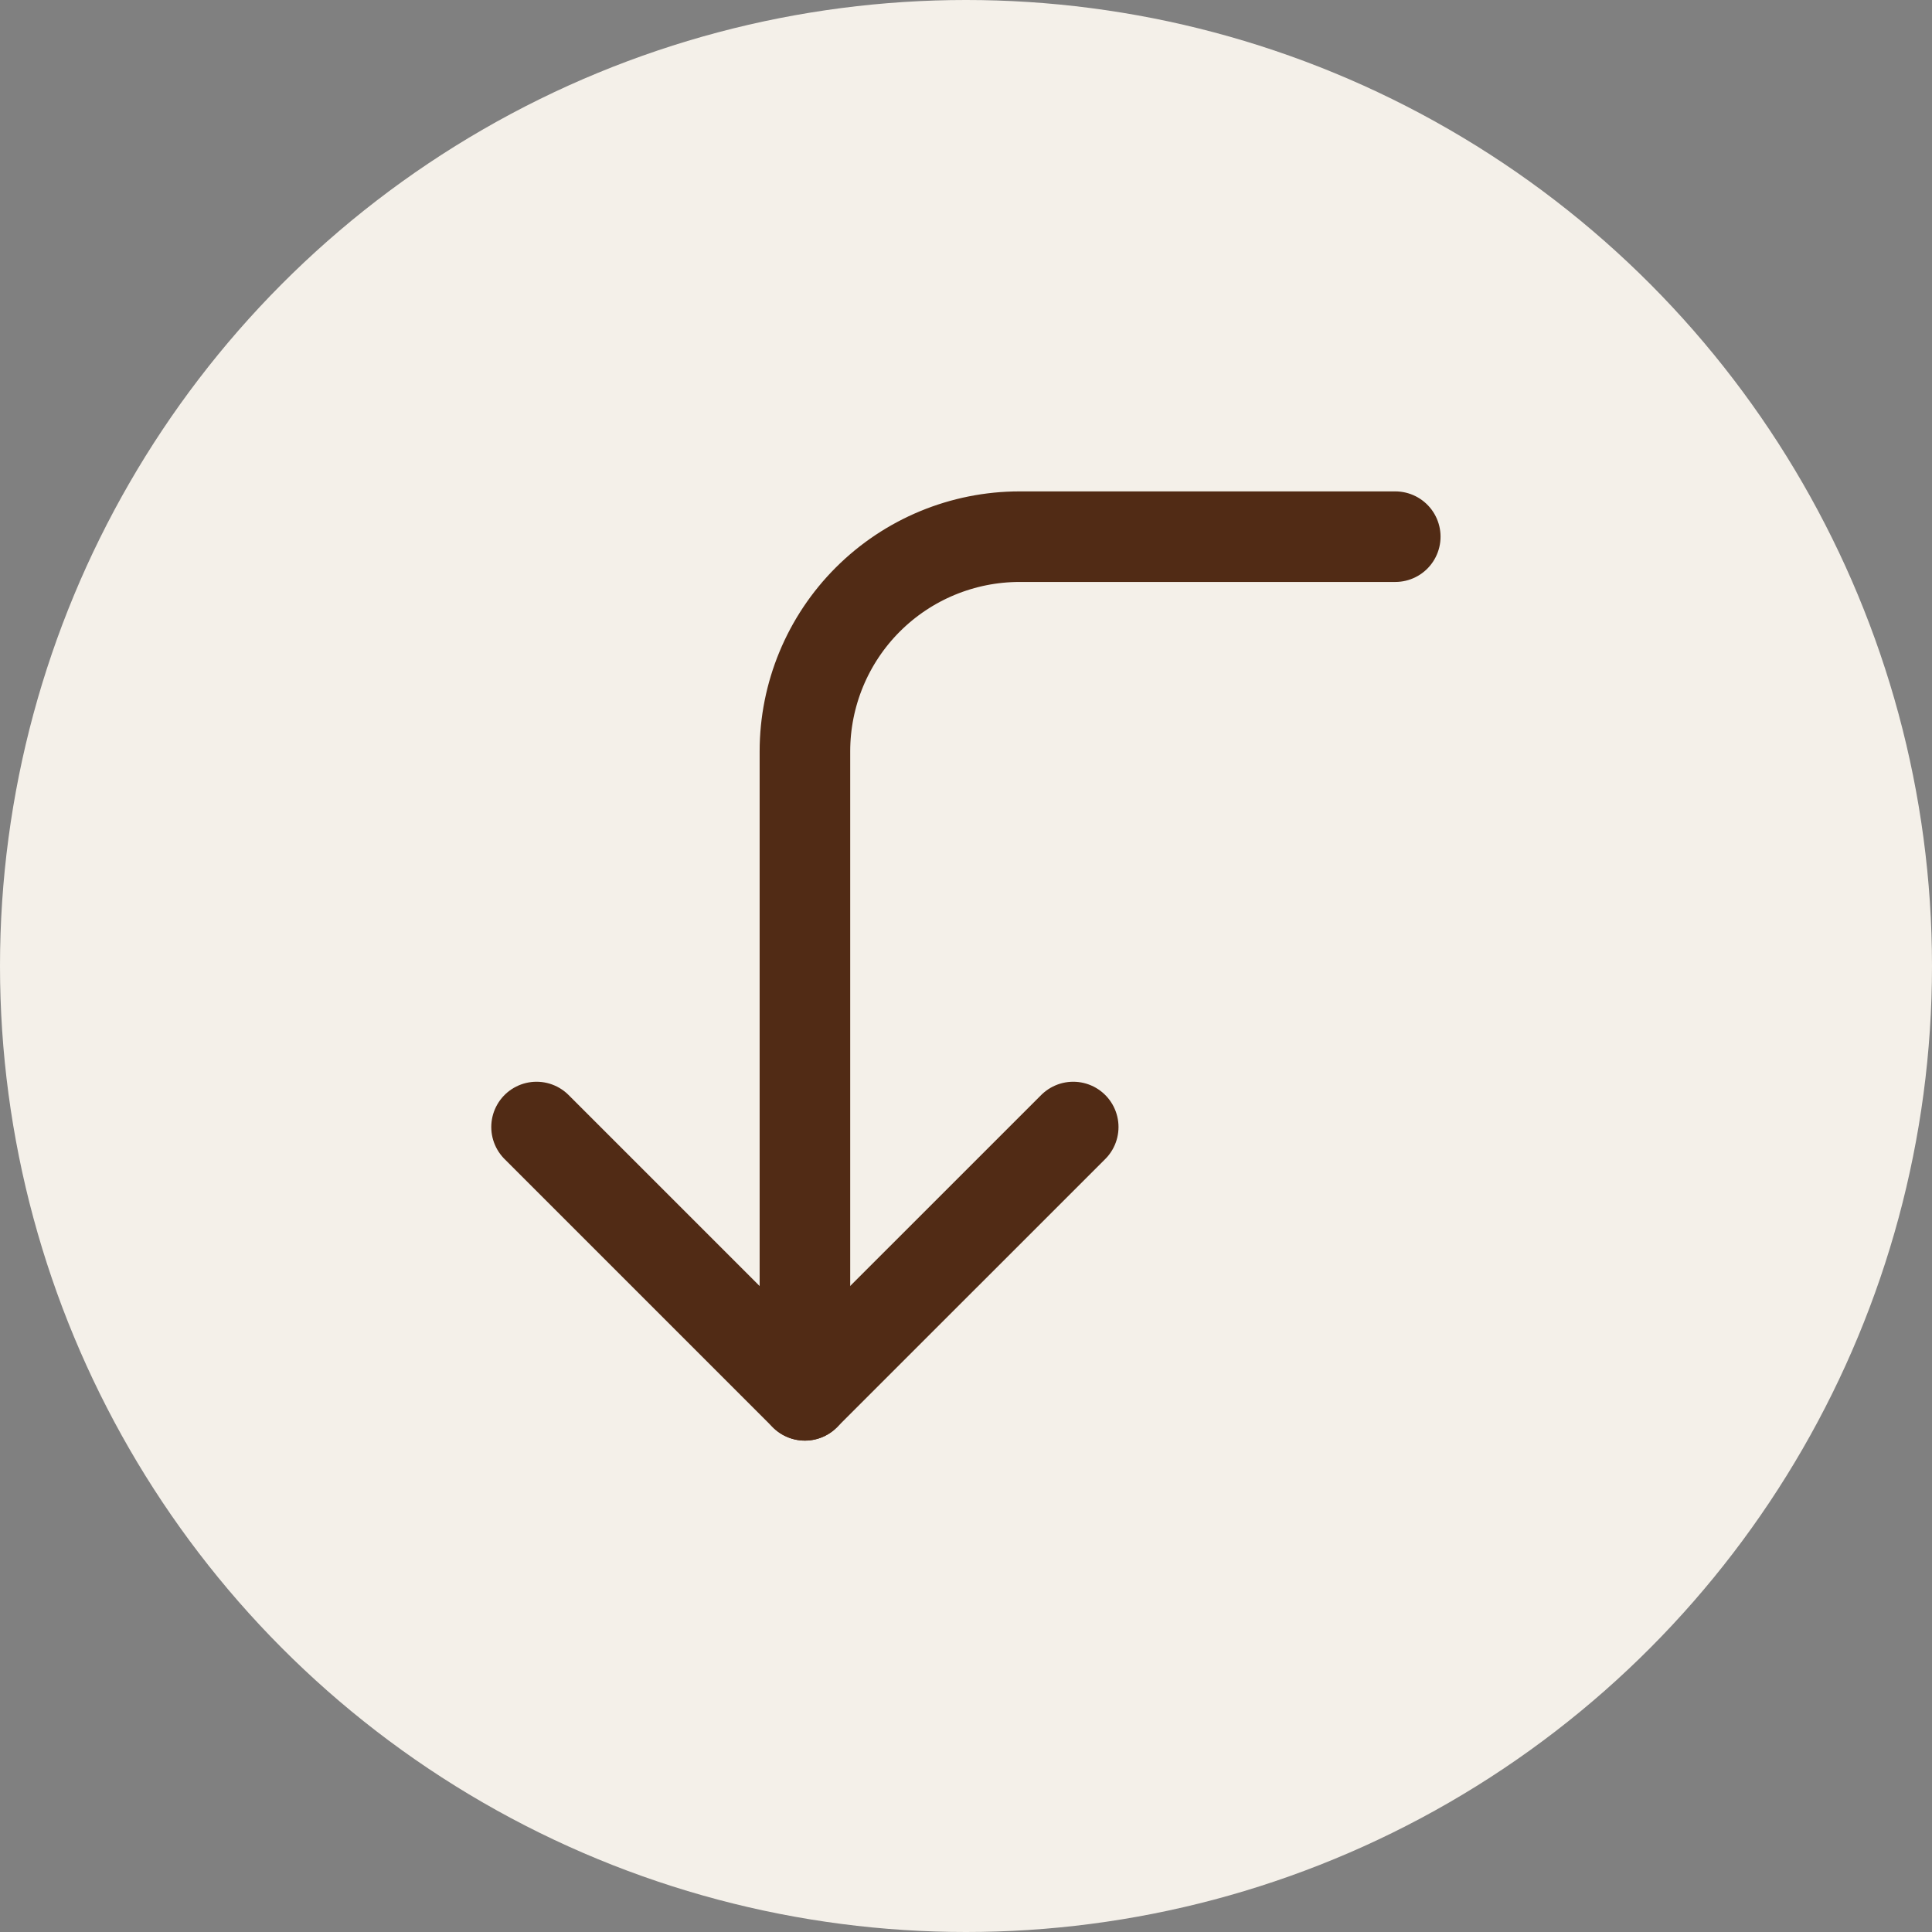 <svg width="32" height="32" viewBox="0 0 32 32" fill="none" xmlns="http://www.w3.org/2000/svg">
<rect x="0" y="0" width="32" height="32" fill="#808080" stroke="none"/>
<circle cx="16" cy="16" r="16" fill="#F4F0E9"/>
<path d="M17.776 18.667L13.331 23.111L8.887 18.667" stroke="#512B15" stroke-width="1.5" stroke-linecap="round" stroke-linejoin="round"/>
<path d="M23.11 8.889H16.888C15.945 8.889 15.04 9.264 14.373 9.931C13.707 10.597 13.332 11.502 13.332 12.445V23.111" stroke="#512B15" stroke-width="1.5" stroke-linecap="round" stroke-linejoin="round"/>
</svg>
